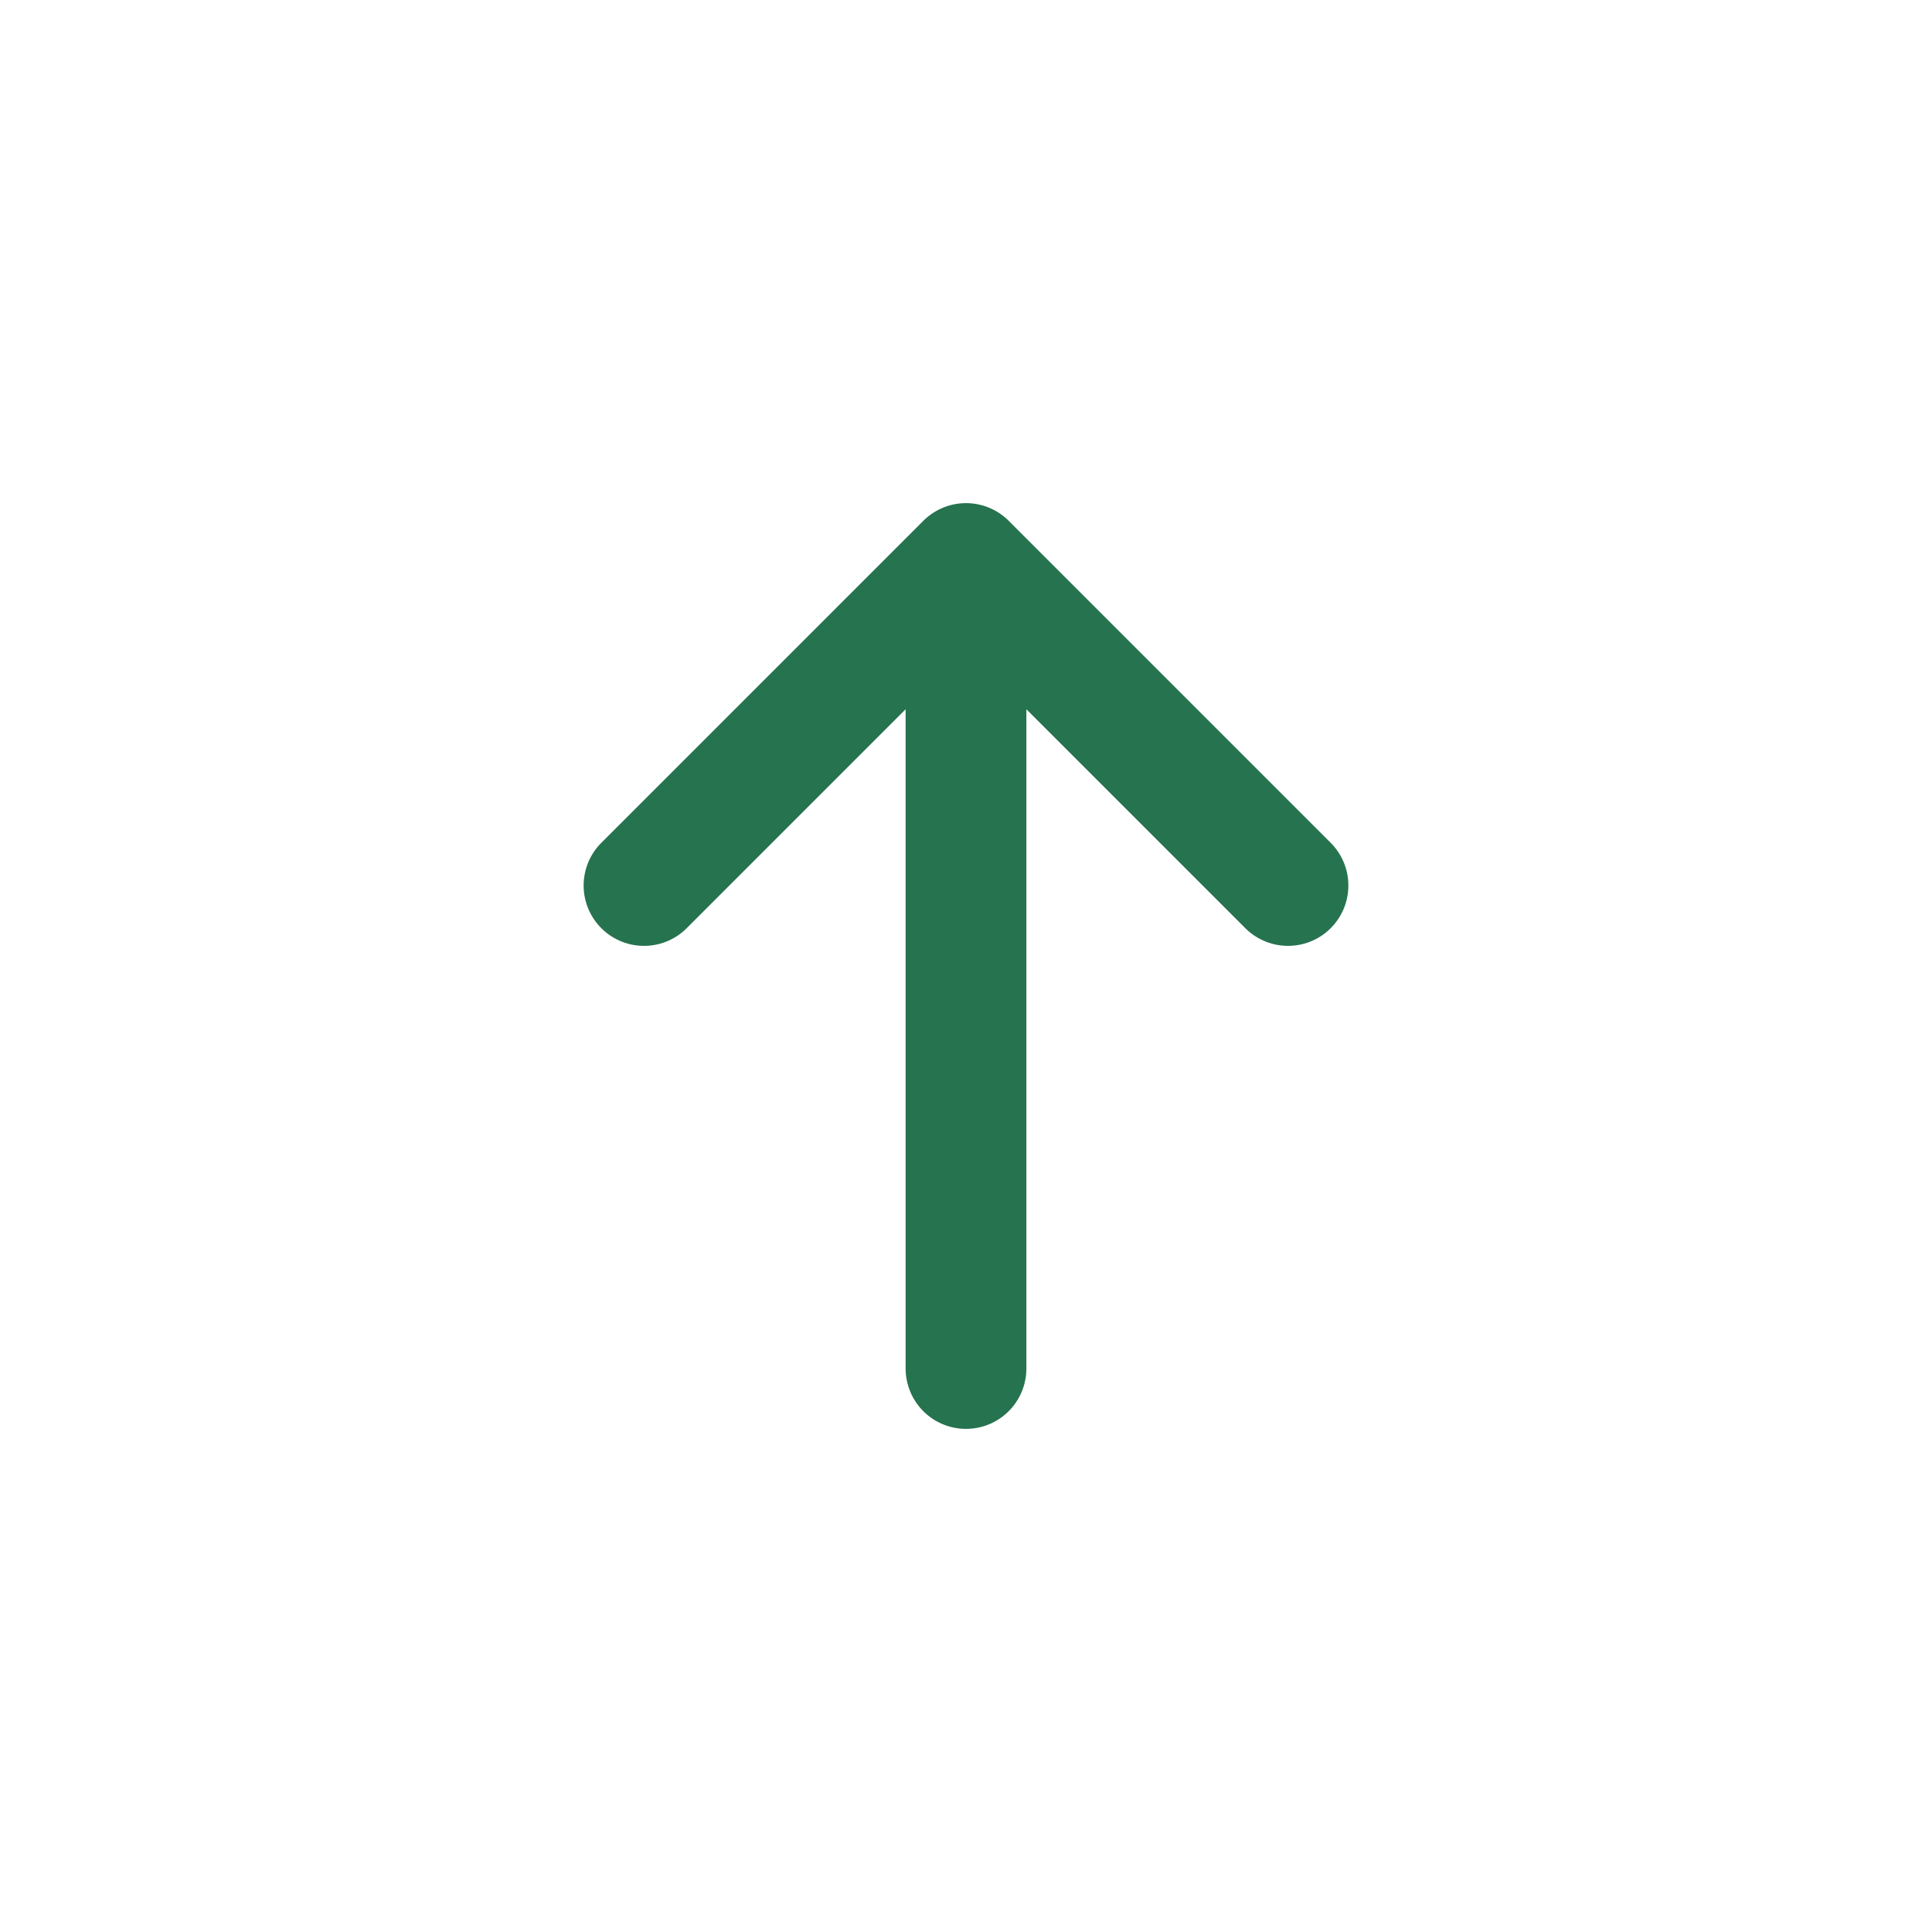 <!-- <svg viewBox="0 0 24 24" fill="none" xmlns="http://www.w3.org/2000/svg"><g id="SVGRepo_bgCarrier" stroke-width="0"></g><g id="SVGRepo_tracerCarrier" stroke-linecap="round" stroke-linejoin="round"></g><g id="SVGRepo_iconCarrier"> <path d="M3 11V12C3 16.9706 7.02944 21 12 21C16.9706 21 21 16.9706 21 12V11M8 7L12 3M12 3L16 7M12 3V15" stroke="#2f6a50" stroke-width="2" stroke-linecap="round" stroke-linejoin="round"></path> </g></svg> -->


<svg viewBox="0 0 24 24" fill="none" xmlns="http://www.w3.org/2000/svg"><g id="SVGRepo_bgCarrier" stroke-width="0"></g><g id="SVGRepo_tracerCarrier" stroke-linecap="round" stroke-linejoin="round"></g><g id="SVGRepo_iconCarrier"> <path d="M12 7V17M12 7L16 11M12 7L8 11" stroke="#26734f" stroke-width="1.5" stroke-linecap="round" stroke-linejoin="round"></path> </g></svg>